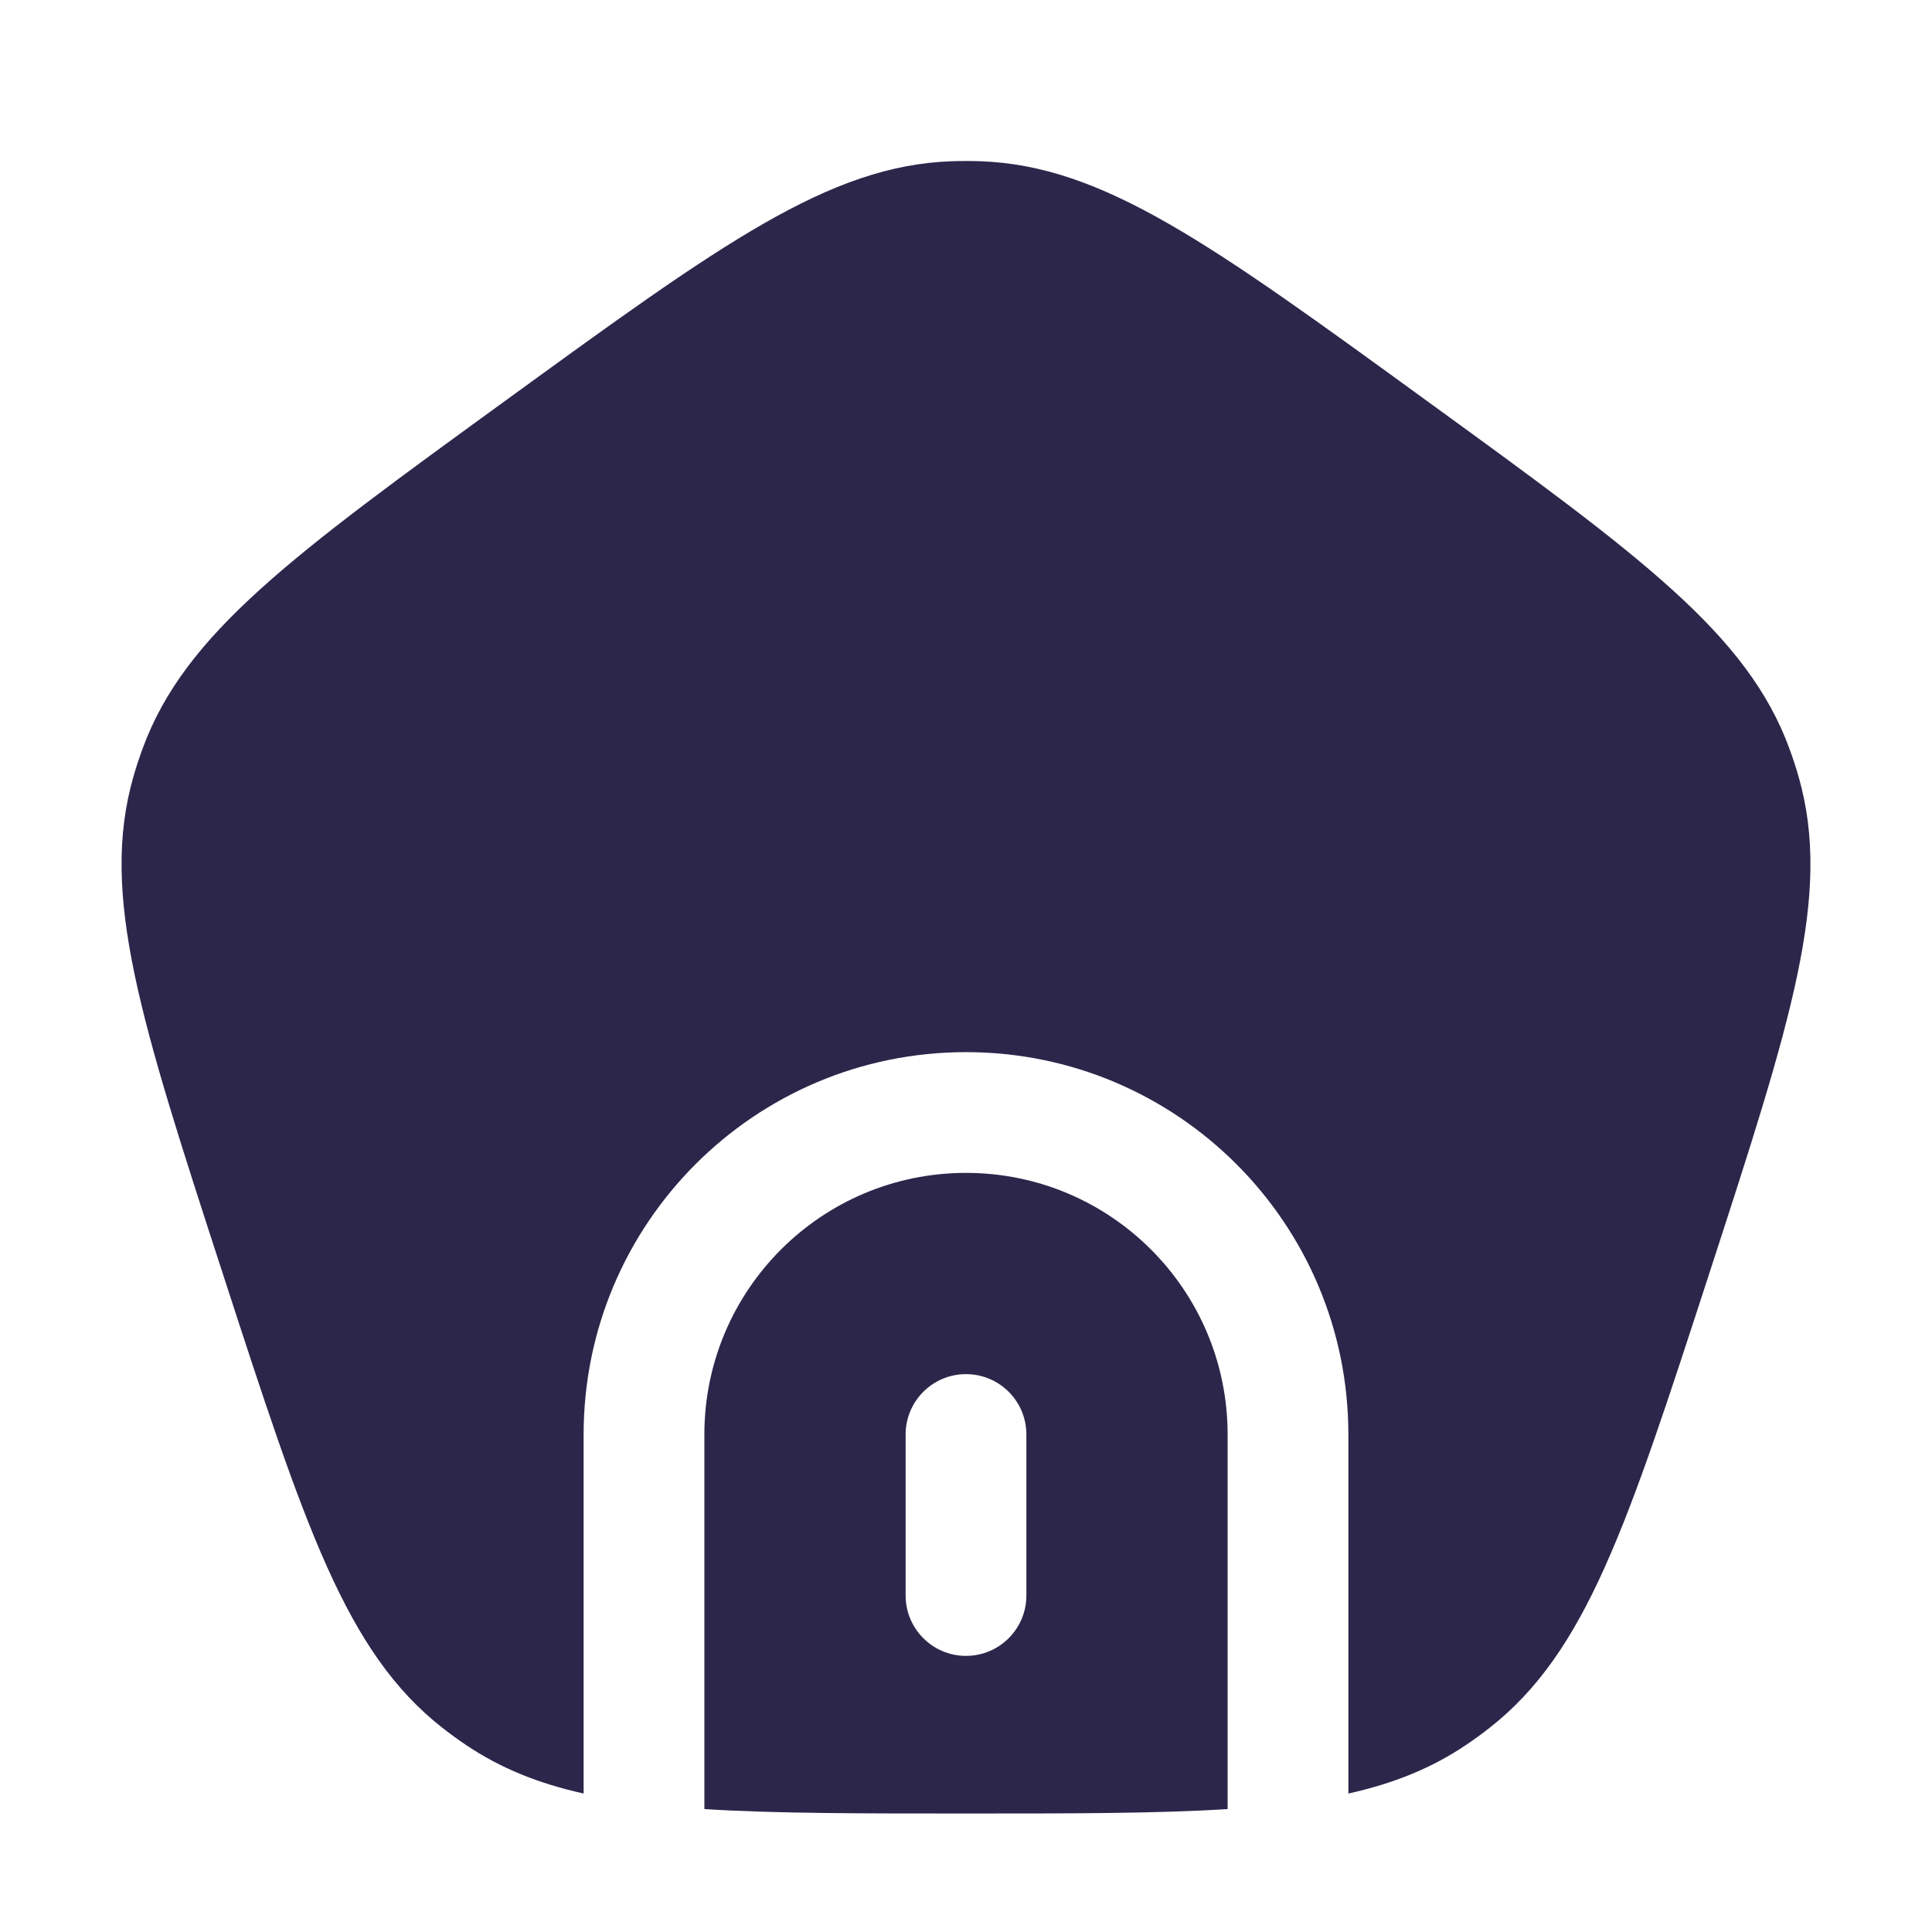 <svg xmlns="http://www.w3.org/2000/svg" width="24" height="24" viewBox="0 0 24 24">
  <defs/>
  <path fill="#2D264B" d="M6.294,4.966 C3.627,6.903 2.293,7.872 1.77,9.303 C1.728,9.418 1.69,9.534 1.656,9.652 C1.239,11.117 1.748,12.685 2.767,15.82 C3.786,18.955 4.295,20.522 5.494,21.462 C5.59,21.538 5.689,21.61 5.791,21.678 C6.217,21.965 6.688,22.155 7.25,22.28 L7.25,17.82 C7.25,15.196 9.377,13.07 12,13.07 C14.623,13.07 16.75,15.196 16.75,17.82 L16.75,22.28 C17.312,22.155 17.783,21.965 18.209,21.678 C18.311,21.61 18.41,21.538 18.506,21.462 C19.705,20.522 20.214,18.955 21.233,15.82 C22.252,12.685 22.761,11.117 22.344,9.652 C22.31,9.534 22.272,9.418 22.23,9.303 C21.707,7.872 20.373,6.903 17.706,4.966 C15.04,3.028 13.706,2.059 12.183,2.003 C12.061,1.999 11.939,1.999 11.817,2.003 C10.294,2.059 8.96,3.028 6.294,4.966 Z"/>
  <path fill="#2D264B" d="M15.25,22.473 C14.377,22.528 13.321,22.528 12,22.528 C10.679,22.528 9.623,22.528 8.75,22.473 L8.75,17.82 C8.75,16.025 10.205,14.57 12,14.57 C13.795,14.57 15.25,16.025 15.25,17.82 Z M12.75,17.82 C12.75,17.405 12.414,17.07 12,17.07 C11.586,17.07 11.25,17.405 11.25,17.82 L11.25,19.82 C11.25,20.234 11.586,20.57 12,20.57 C12.414,20.57 12.75,20.234 12.75,19.82 Z"/>
</svg>

